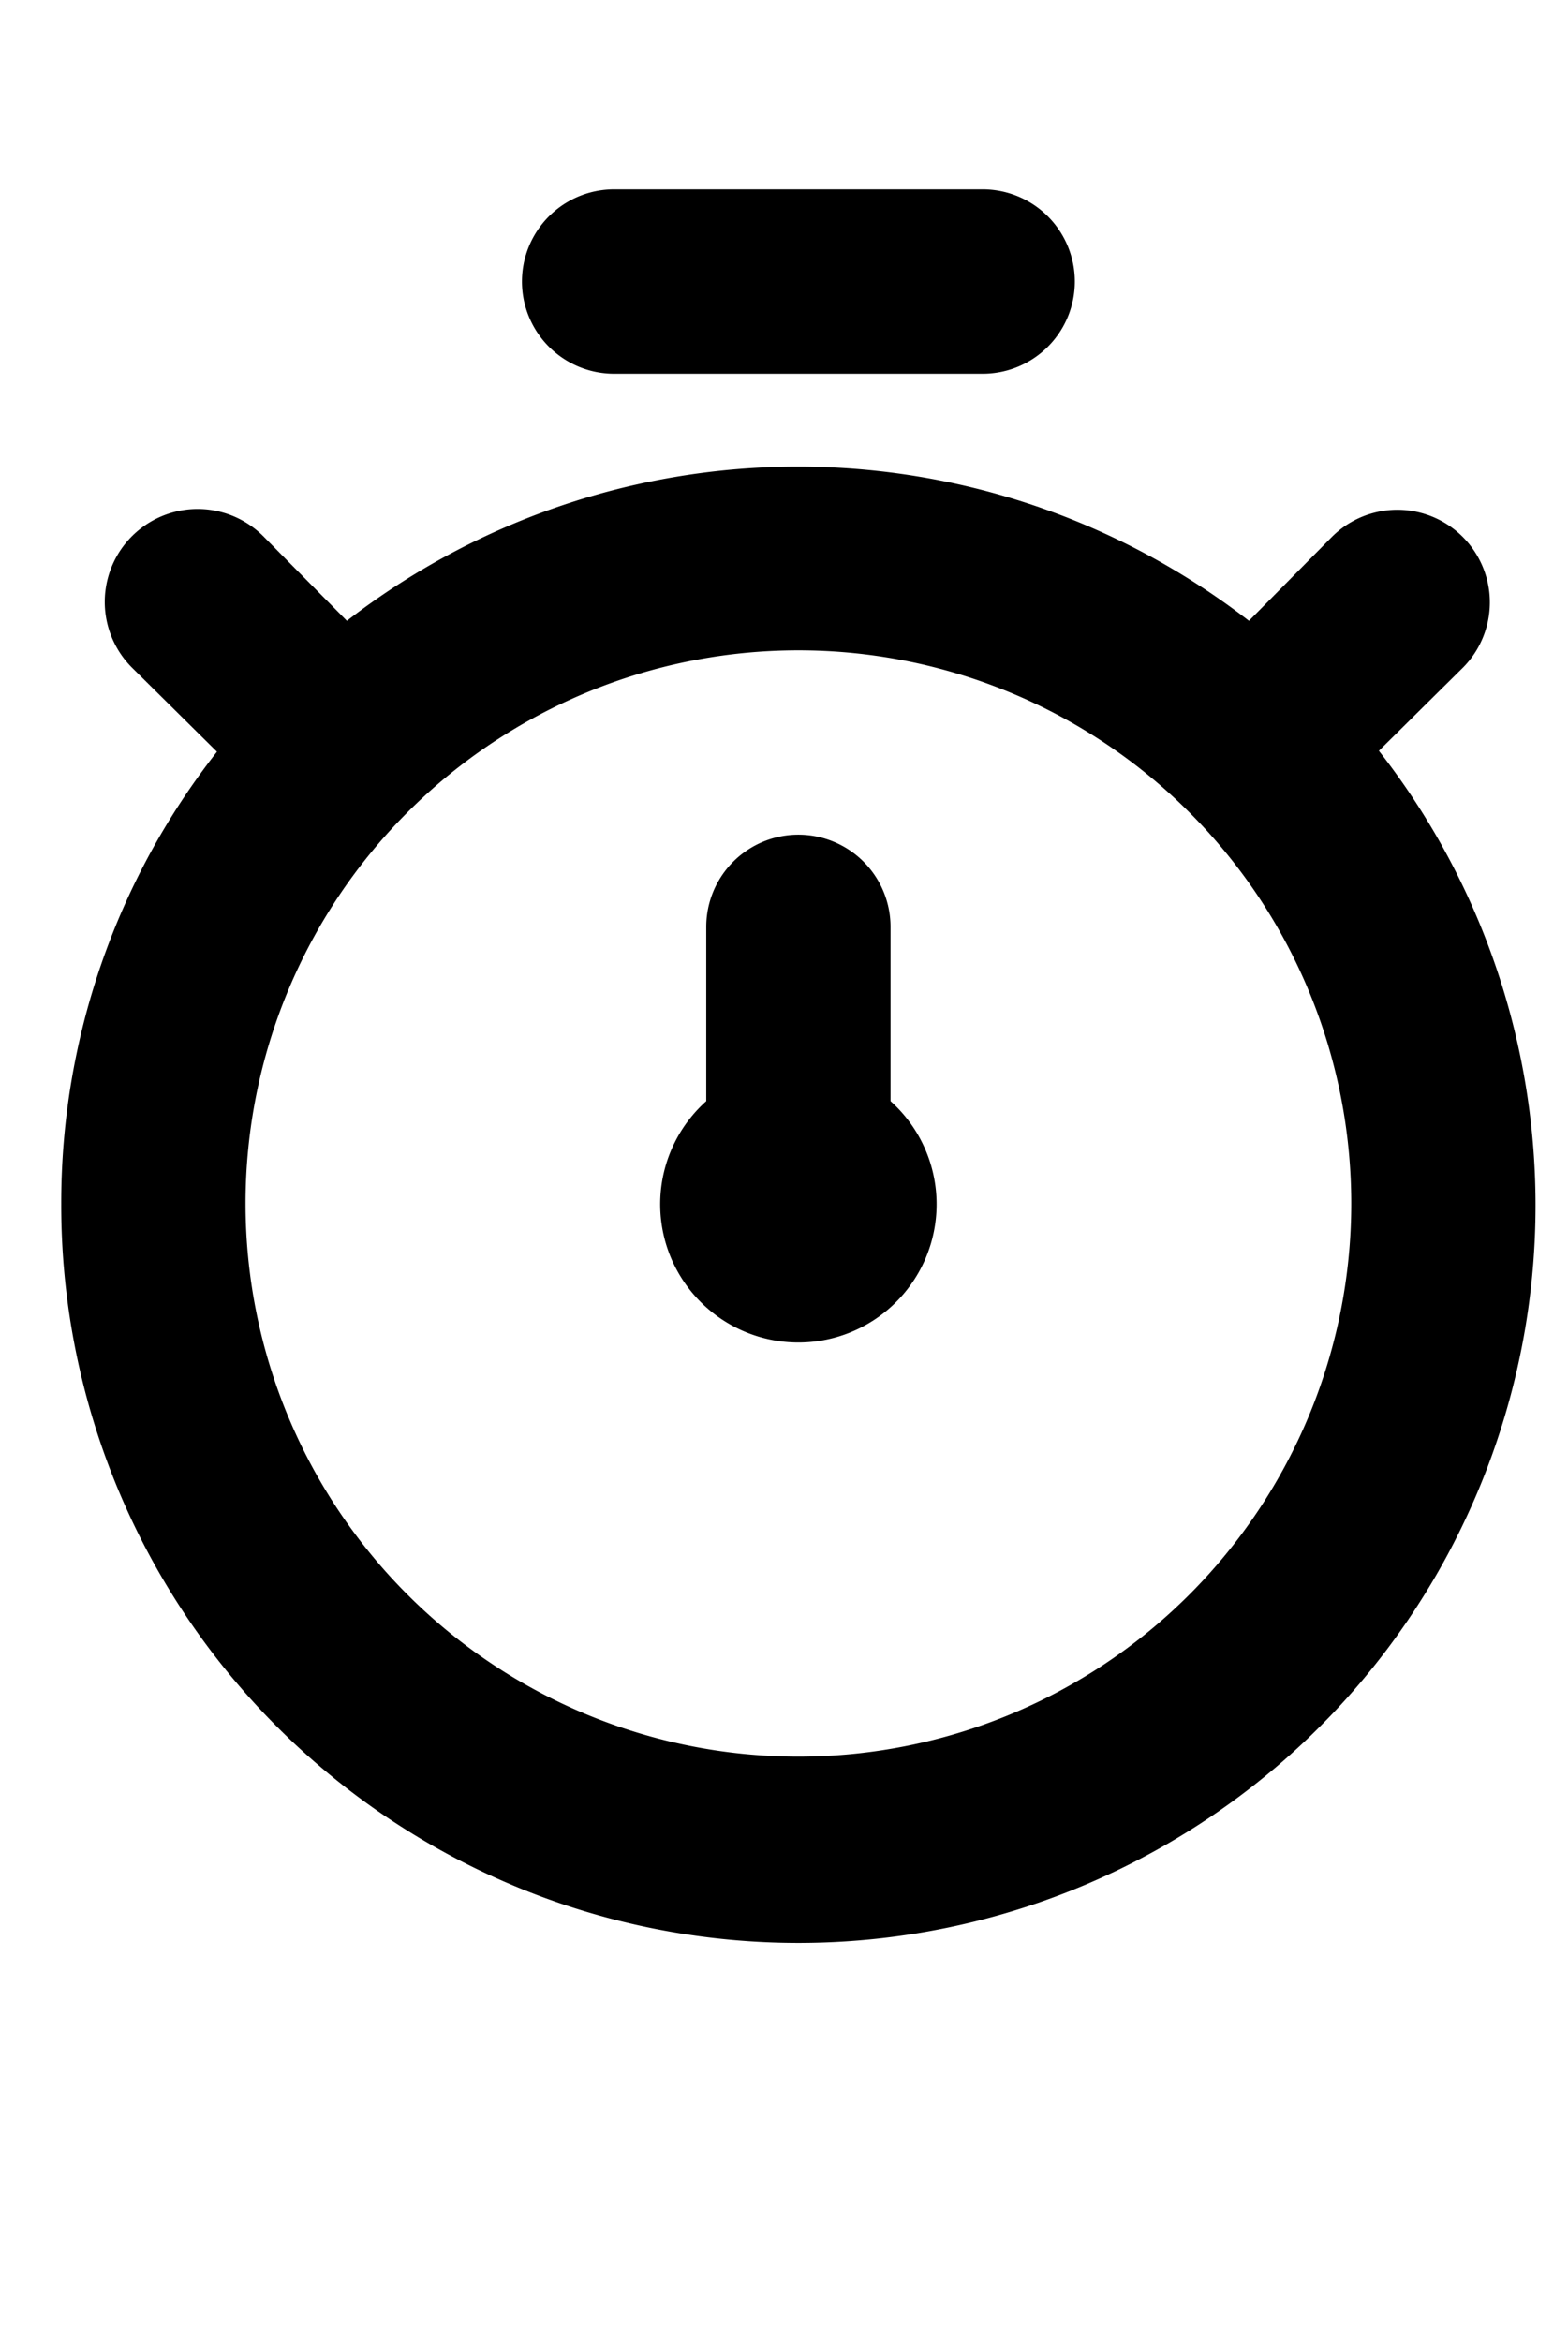 <?xml version="1.0" encoding="UTF-8"?>
<svg width="812" height="1212" version="1.1" viewBox="67 5 17 17" xmlns="http://www.w3.org/2000/svg">
 <g transform="matrix(.999 0 0 .999 63.668 .367)">
  <path d="M18.3,8.59l.91-.9a1,1,0,0,0-1.42-1.42l-.9.91a8,8,0,0,0-9.79,0l-.91-.92A1,1,0,0,0,4.77,7.69l.92.91A7.92,7.92,0,0,0,4,13.5,8,8,0,1,0,18.3,8.59ZM12,19.5a6,6,0,1,1,6-6A6,6,0,0,1,12,19.5Zm-2-15h4a1,1,0,0,0,0-2H10a1,1,0,0,0,0,2Zm3,6a1,1,0,0,0-2,0v1.89a1.5,1.5,0,1,0,2,0Z" stroke-width="1.002"/>
 </g>
</svg>
